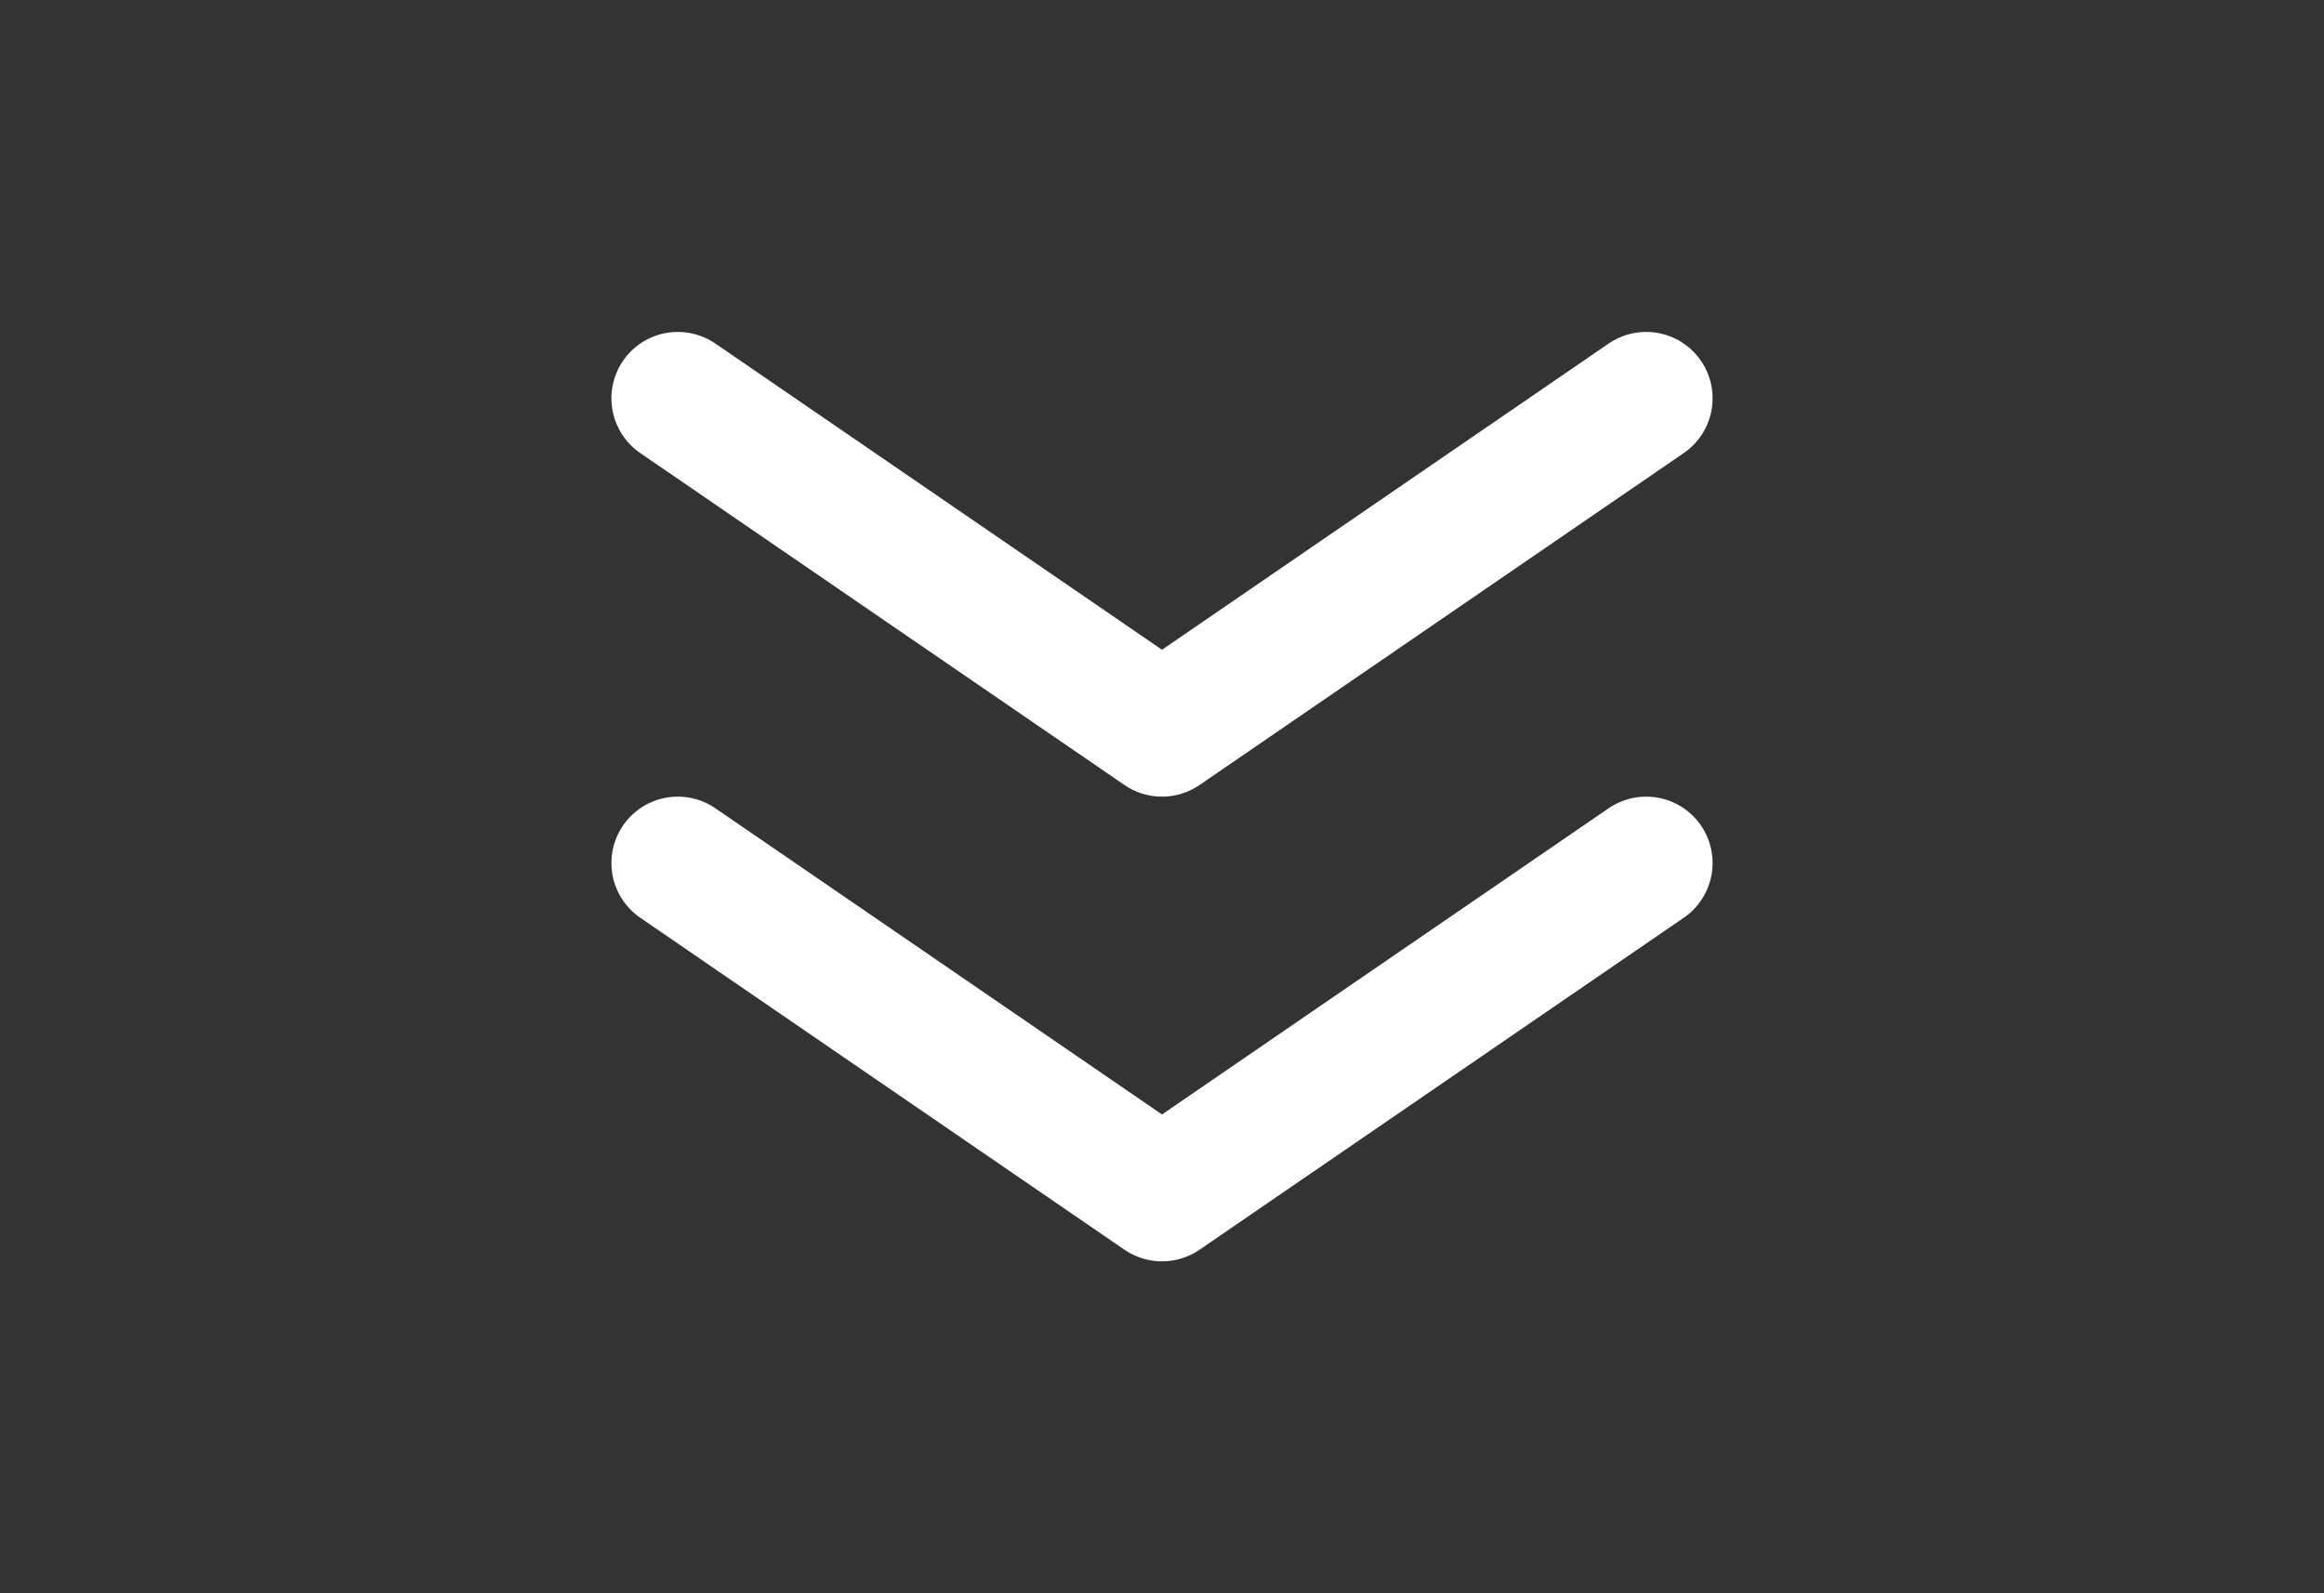 <svg width="35" height="24" viewBox="0 0 35 24" fill="none" xmlns="http://www.w3.org/2000/svg">
<rect x="0" y="0" width="35" height="24" fill="#333333" stroke="none"/>
<path d="M10.208 13L17.5 18L24.792 13" stroke="white" stroke-width="2" stroke-linecap="round" stroke-linejoin="round"/>
<path d="M10.208 6L17.5 11L24.792 6" stroke="white" stroke-width="2" stroke-linecap="round" stroke-linejoin="round"/>
</svg>

